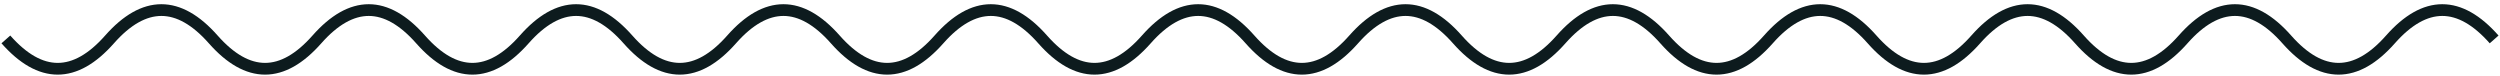 <svg width="426" height="13" viewBox="0 0 426 13" fill="none" xmlns="http://www.w3.org/2000/svg">
<path d="M1 6.717C6.889 13.383 12.778 13.383 18.667 6.717C24.556 0.05 30.444 0.05 36.333 6.717C42.222 13.383 48.111 13.383 54 6.717C59.889 0.05 65.778 0.05 71.667 6.717C77.556 13.383 83.444 13.383 89.333 6.717C95.222 0.05 101.111 0.05 107 6.717C112.889 13.383 118.778 13.383 124.667 6.717C130.556 0.05 136.444 0.05 142.333 6.717C148.222 13.383 154.111 13.383 160 6.717C165.889 0.05 171.778 0.05 177.667 6.717C183.556 13.383 189.444 13.383 195.333 6.717C201.222 0.05 207.111 0.05 213 6.717C218.889 13.383 224.778 13.383 230.667 6.717C236.556 0.05 242.444 0.05 248.333 6.717C254.222 13.383 260.111 13.383 266 6.717C271.889 0.05 277.778 0.05 283.667 6.717C289.556 13.383 295.444 13.383 301.333 6.717C307.222 0.05 313.111 0.05 319 6.717C324.889 13.383 330.778 13.383 336.667 6.717C342.556 0.05 348.444 0.05 354.333 6.717C360.222 13.383 366.111 13.383 372 6.717C377.889 0.05 383.778 0.05 389.667 6.717C395.556 13.383 401.444 13.383 407.333 6.717C413.222 0.05 419.111 0.05 425 6.717" stroke="#0D1B1E" stroke-width="2"/>
</svg>
